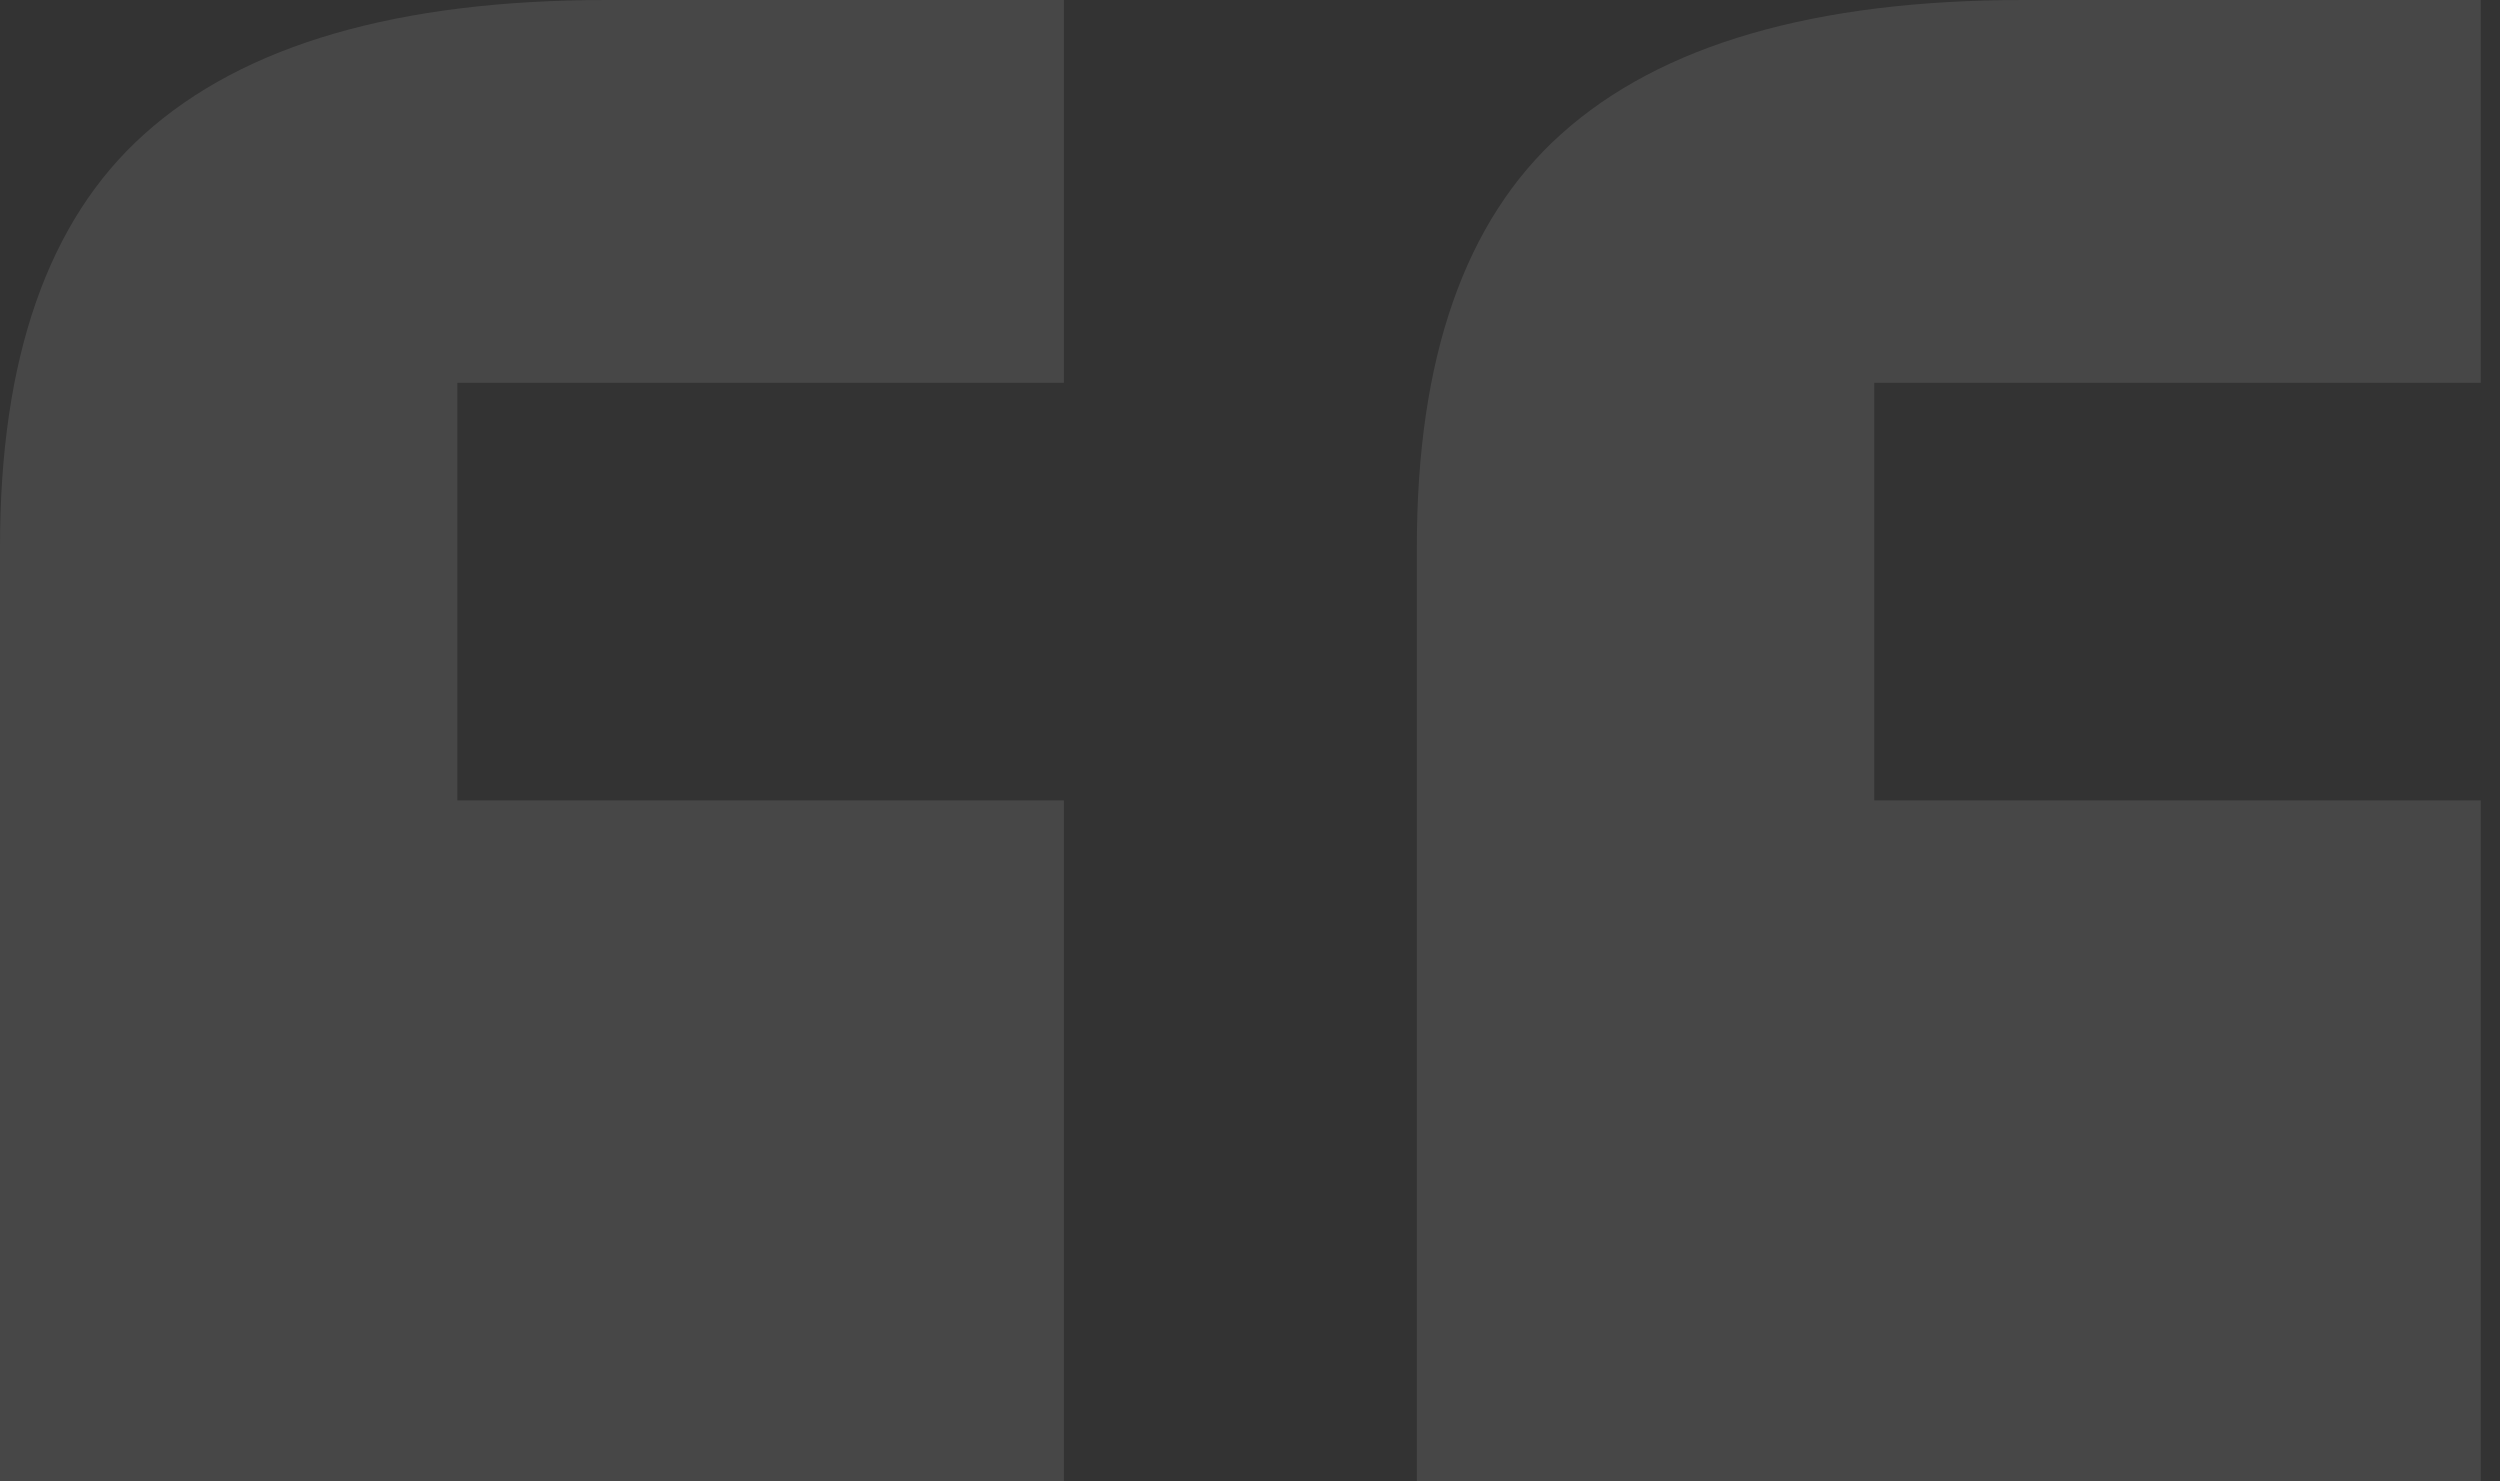 <svg width="81" height="48" viewBox="0 0 81 48" fill="none" xmlns="http://www.w3.org/2000/svg">
<rect x="0" y="0" width="81" height="48" fill="#333333" stroke="none"/>
<path opacity="0.1" d="M0 17.718C0 11.597 1.557 7.141 4.671 4.349C7.893 1.45 12.886 0 19.651 0H34.47V12.403H14.819V25.933H34.47V48H0V17.718ZM45.906 17.718C45.906 11.597 47.463 7.141 50.577 4.349C53.799 1.45 58.792 0 65.557 0H80.376V12.403H60.725V25.933H80.376V48H45.906V17.718Z" fill="white"/>
</svg>
